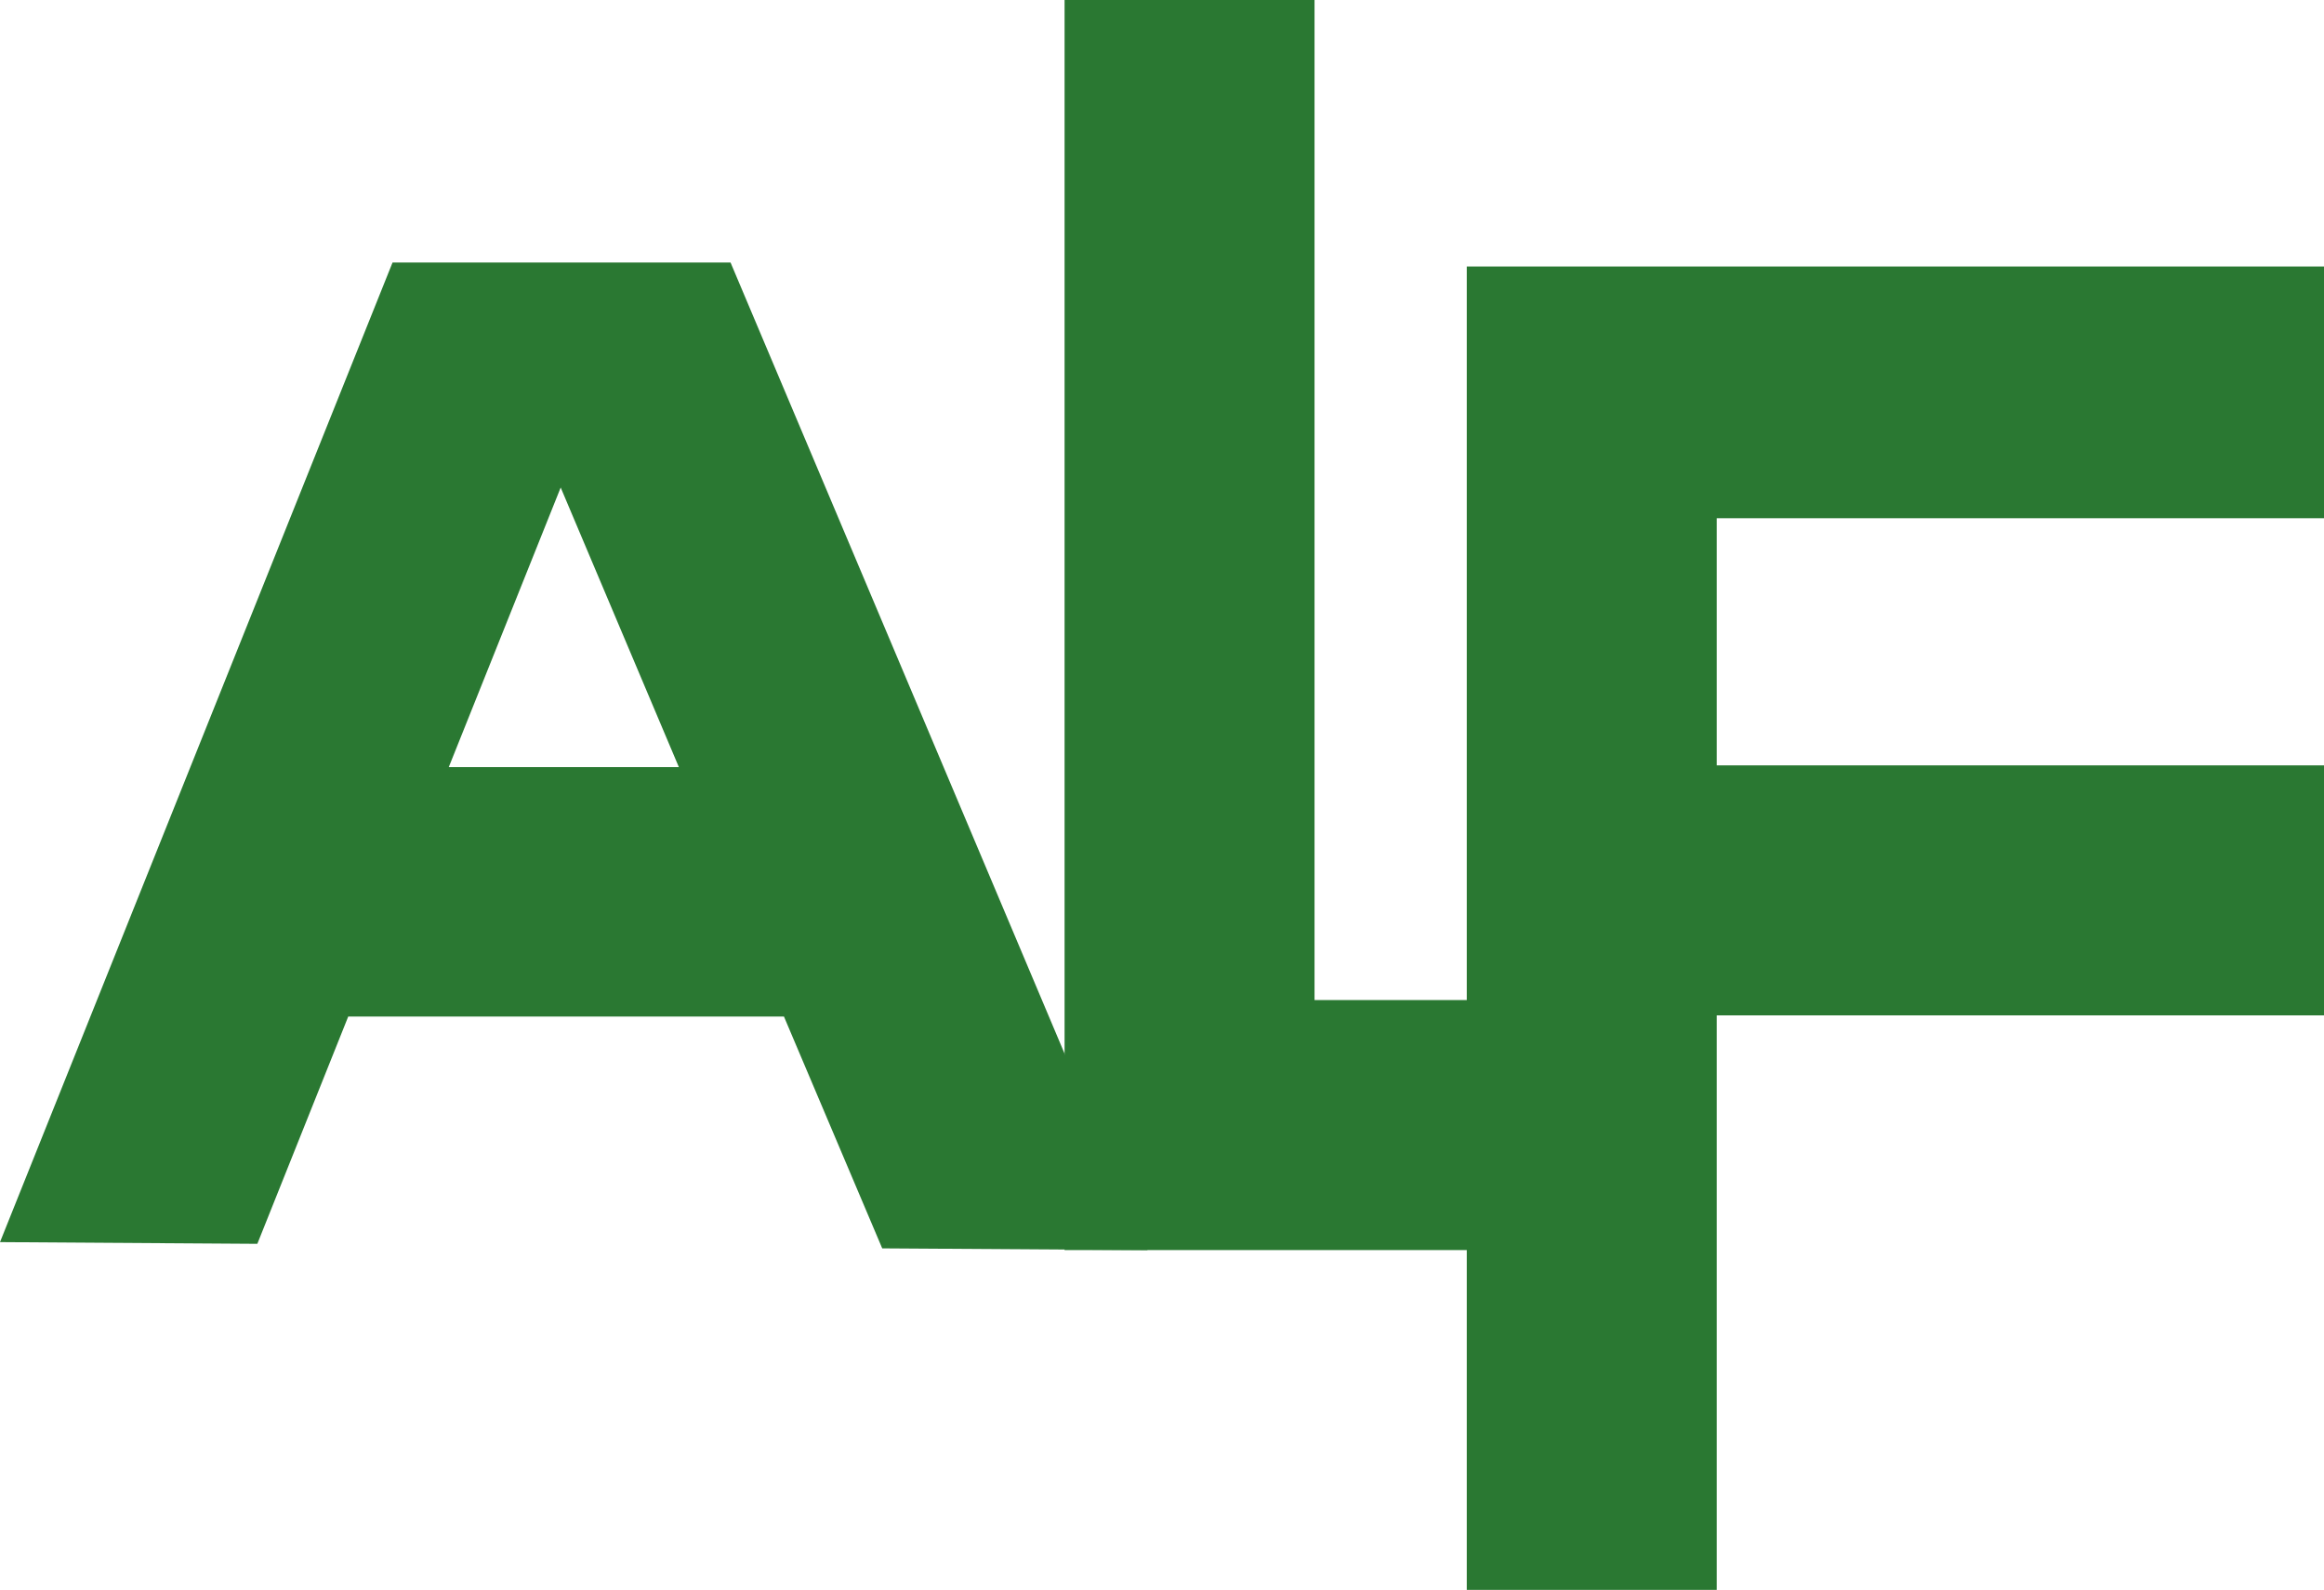 <?xml version="1.0" encoding="utf-8"?>
<!-- Generator: Adobe Illustrator 26.0.3, SVG Export Plug-In . SVG Version: 6.00 Build 0)  -->
<svg version="1.1" id="res" xmlns="http://www.w3.org/2000/svg" xmlns:xlink="http://www.w3.org/1999/xlink" x="0px" y="0px"
	 viewBox="0 0 409.1 279.8" style="enable-background:new 0 0 409.1 279.8;" xml:space="preserve">
<style type="text/css">
	.st0{fill:#2A7832;}
</style>
<polygon class="st0" points="231.4,176 231.4,0 187.4,0 187.4,220 196.5,220 231.4,220 287.5,220 287.5,176 "/>
<path class="st0" d="M155.3,219.7L202,220L128.6,46.2H69.1L0,218.6l45.3,0.3l16-40H138L155.3,219.7z M79,135l19.7-49.2l20.8,49.2H79
	z"/>
<polygon class="st0" points="409.1,46.9 302.2,46.9 295.6,46.9 258.2,46.9 258.2,279.8 302.2,279.8 302.2,178.7 409.1,178.7 
	409.1,134.7 302.2,134.7 302.2,91.2 409.1,91.2 409.1,81.5 409.1,81.5 "/>
</svg>
